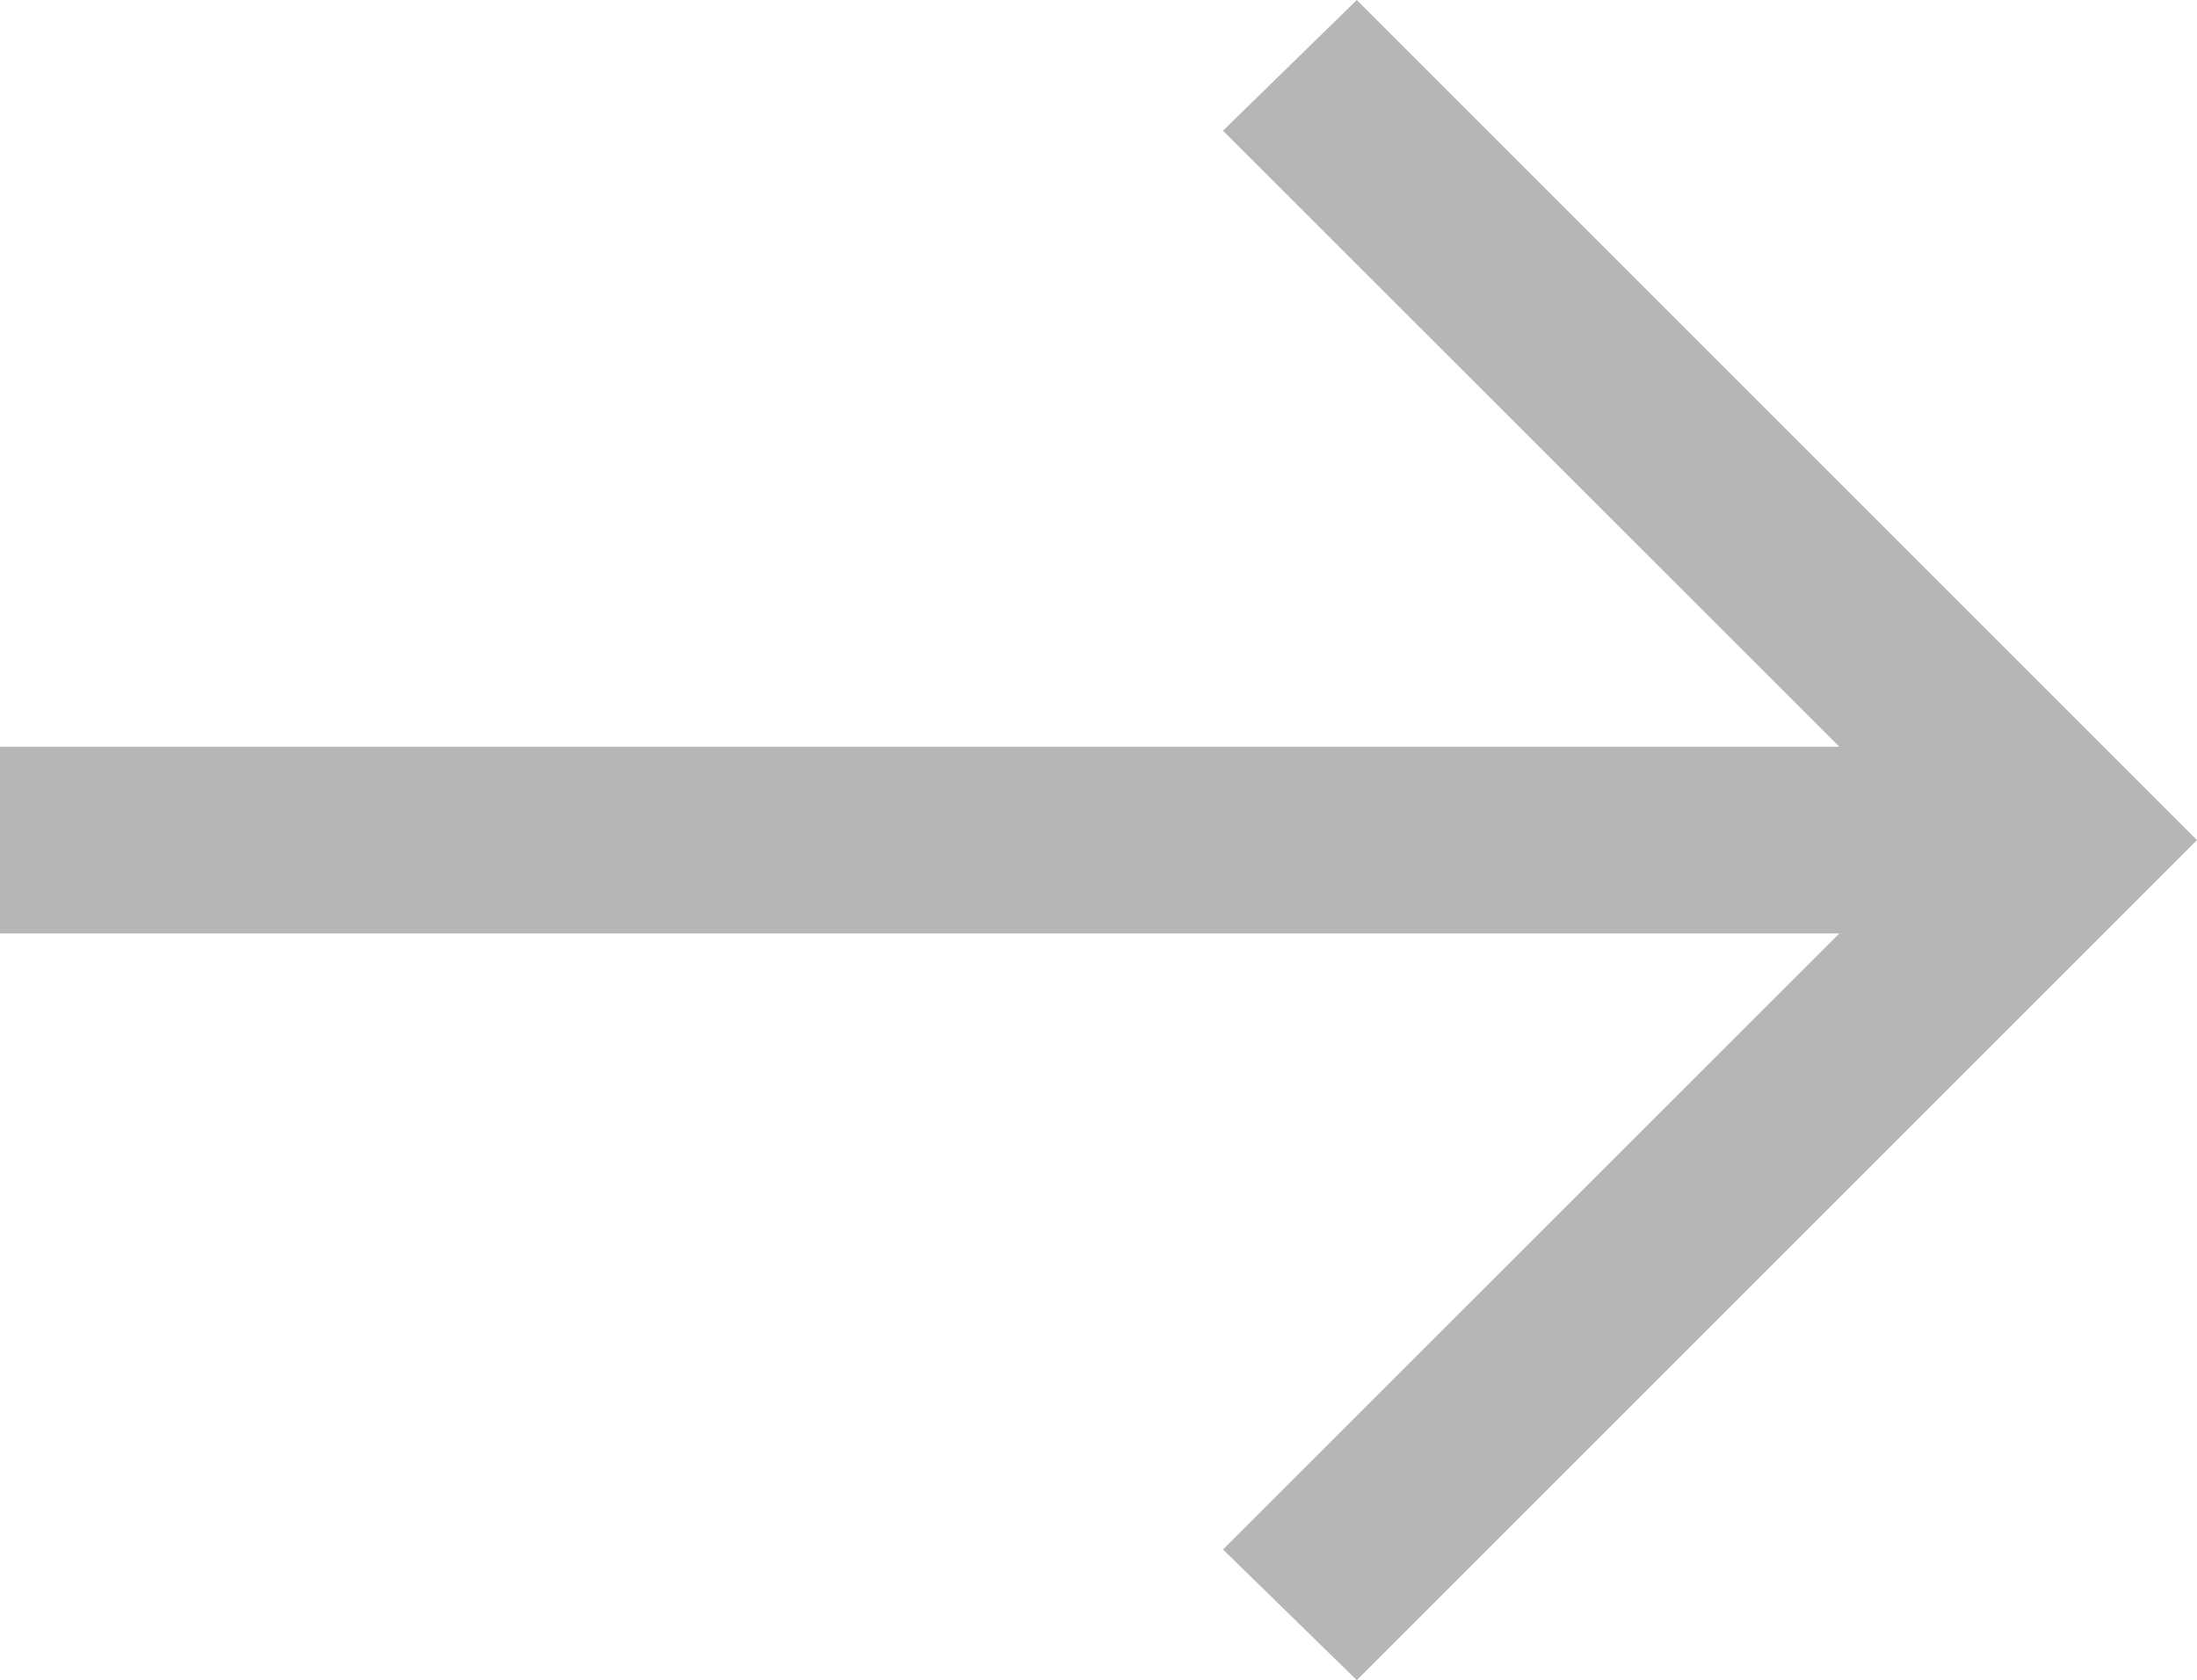 <svg xmlns="http://www.w3.org/2000/svg" width="395.36" height="302.4" viewBox="0 0 395.36 302.4"><g id="Calque_2" data-name="Calque 2"><g id="Calque_1-2" data-name="Calque 1"><g id="Calque_2-2" data-name="Calque 2"><g id="Calque_1-2-2" data-name="Calque 1-2"><path d="M220.08,23.52,331,134.4H0V168H331L220.08,278.88l24.08,23.52,151.2-151.2L244.16,0Z" style="fill:#b6b6b6"/></g></g></g></g></svg>